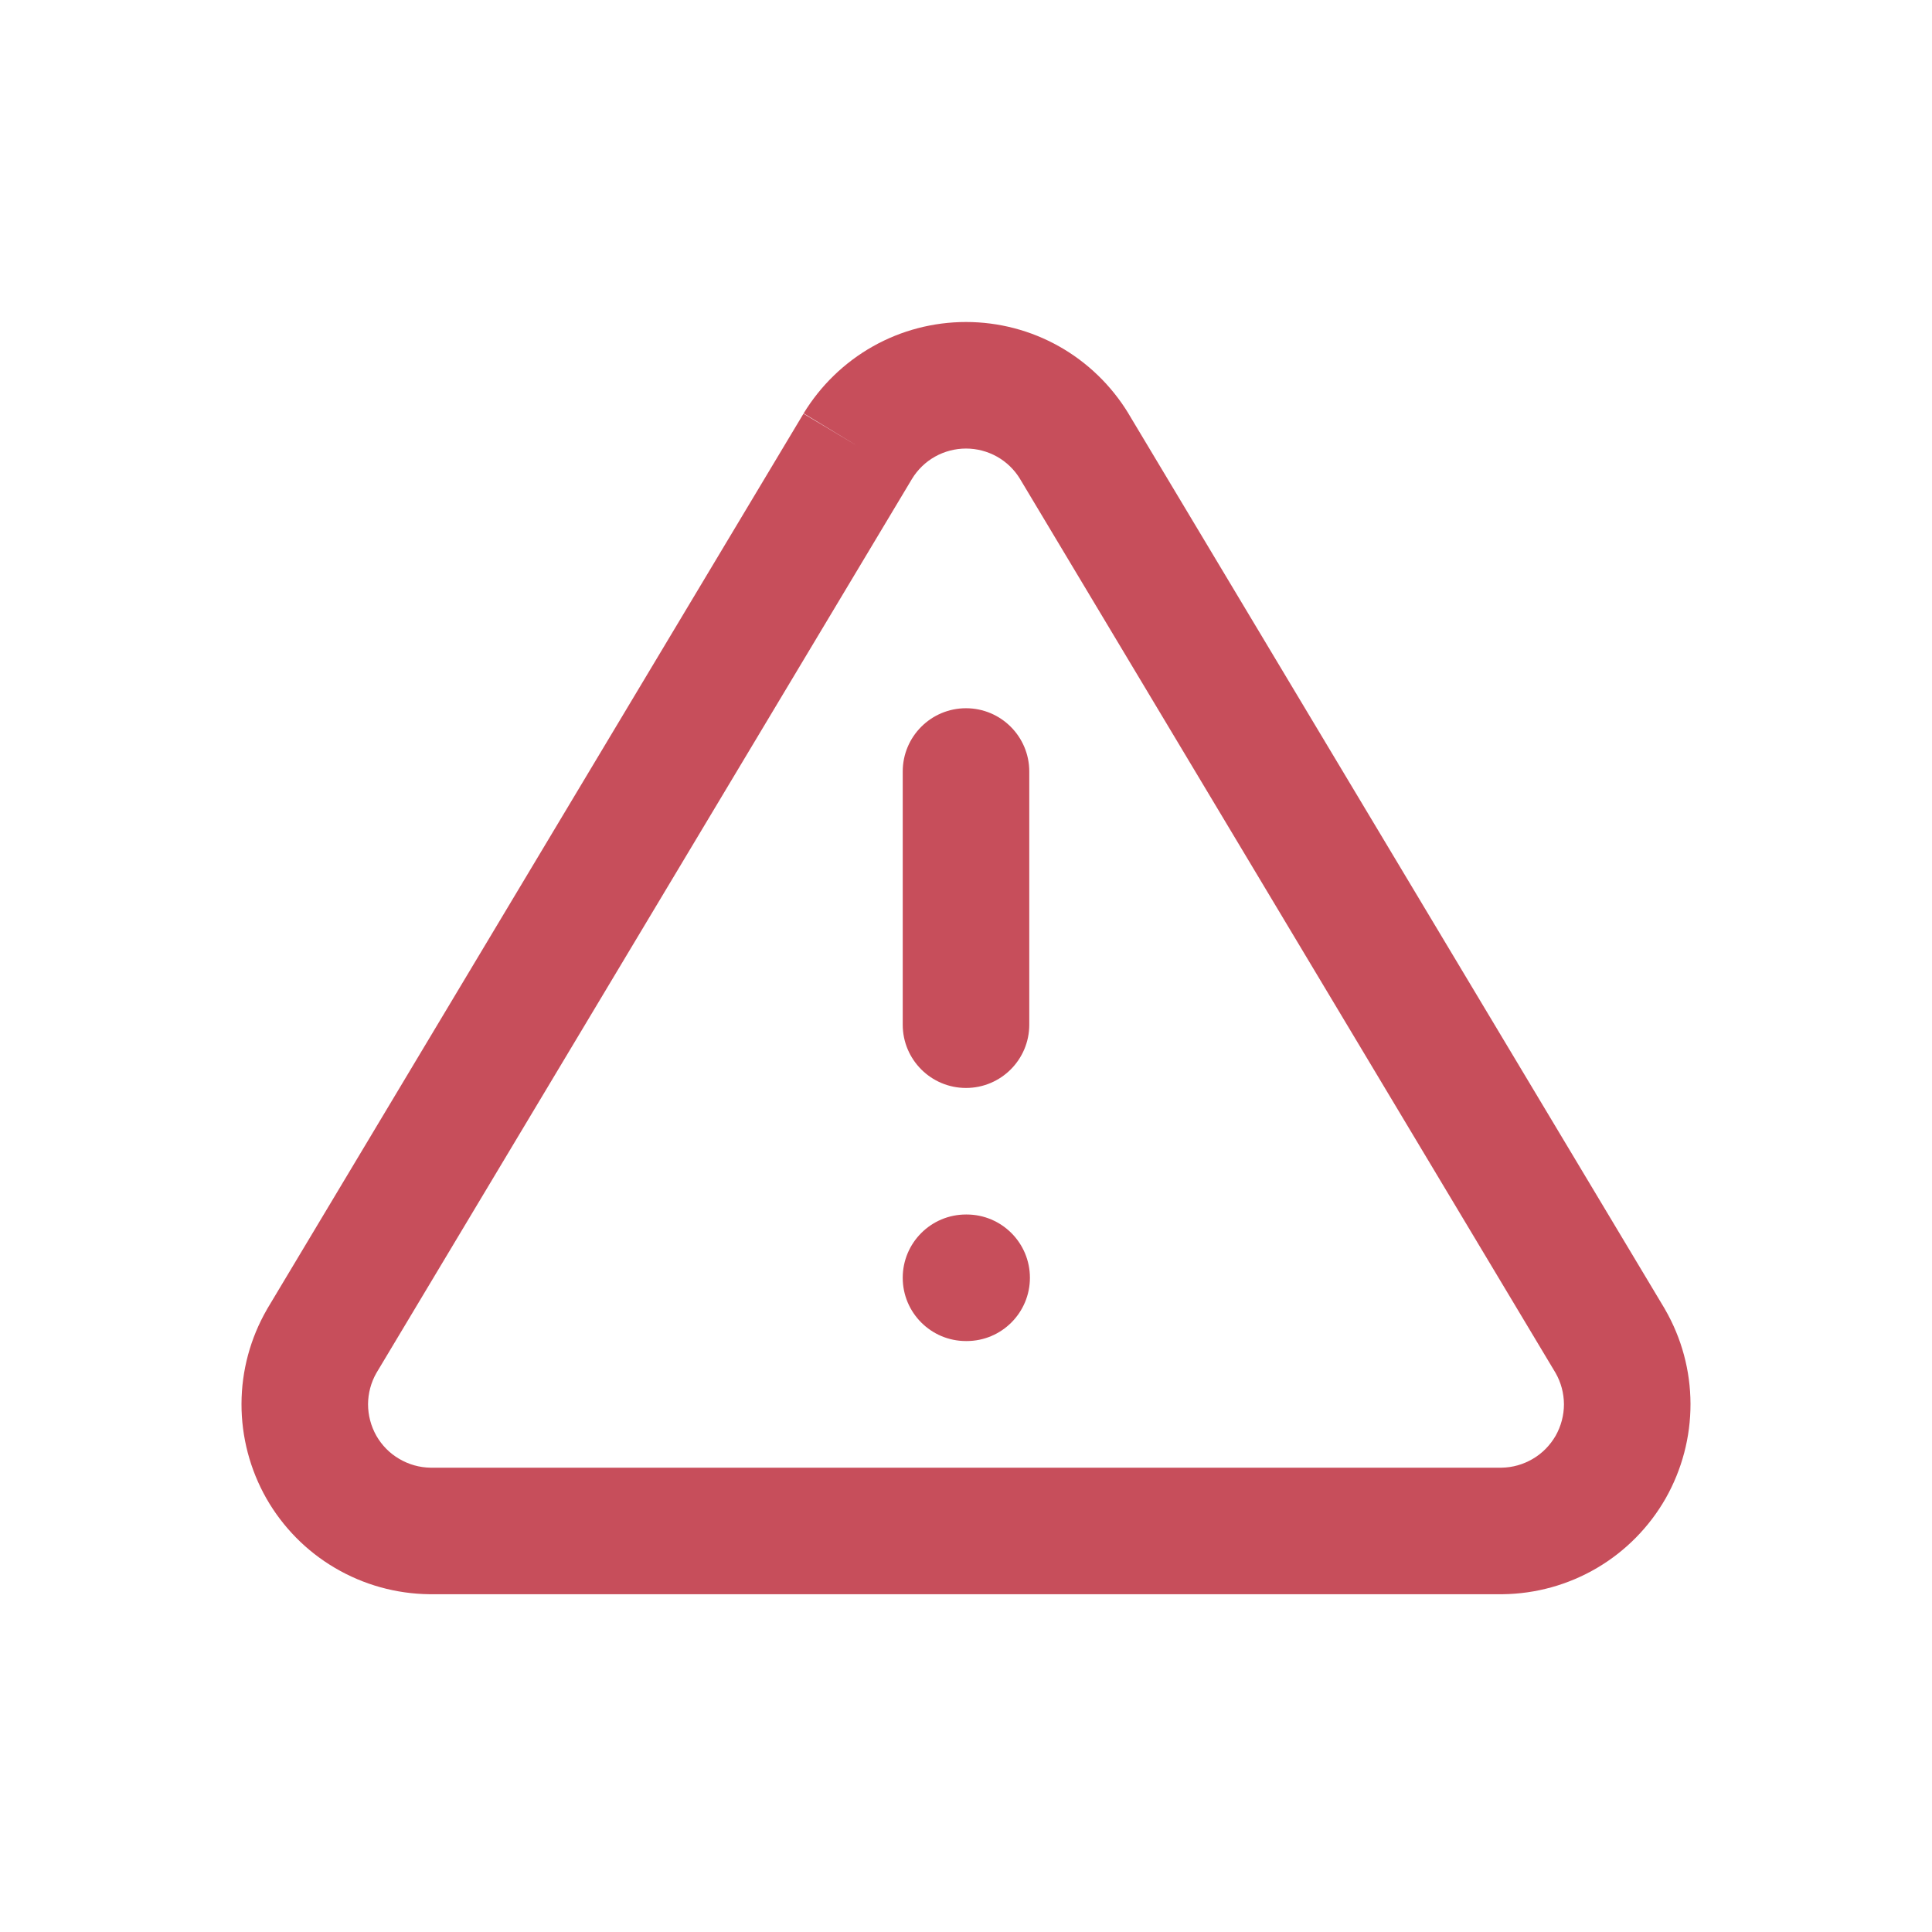 <svg width="24" height="24" viewBox="0 0 24 24" fill="none" xmlns="http://www.w3.org/2000/svg">
<g id="Outline/Alert-Triangle">
<g id="Vector">
<path d="M12 8.798C12.434 8.798 12.786 9.15 12.786 9.584V12.729C12.786 13.163 12.434 13.515 12 13.515C11.566 13.515 11.214 13.163 11.214 12.729V9.584C11.214 9.15 11.566 8.798 12 8.798Z" fill="#C74E5B"/>
<path d="M12 15.087C11.566 15.087 11.214 15.439 11.214 15.873C11.214 16.307 11.566 16.659 12 16.659H12.008C12.442 16.659 12.794 16.307 12.794 15.873C12.794 15.439 12.442 15.087 12.008 15.087H12Z" fill="#C74E5B"/>
<path fill-rule="evenodd" clip-rule="evenodd" d="M10.843 4.303C11.196 4.104 11.595 4 12 4C12.405 4 12.804 4.104 13.157 4.303C13.51 4.502 13.806 4.789 14.017 5.135L14.019 5.139L20.678 16.255L20.684 16.266C20.89 16.623 20.999 17.027 21 17.439C21.001 17.851 20.894 18.256 20.691 18.614C20.487 18.971 20.192 19.27 19.838 19.478C19.483 19.687 19.079 19.799 18.667 19.804L18.659 19.804L5.333 19.804C4.921 19.799 4.517 19.687 4.162 19.478C3.807 19.27 3.513 18.971 3.309 18.614C3.106 18.256 2.999 17.851 3 17.439C3.001 17.027 3.11 16.623 3.316 16.266L3.322 16.255L9.981 5.139L10.656 5.543L9.983 5.135C10.194 4.789 10.49 4.502 10.843 4.303ZM11.329 5.949L4.675 17.057C4.608 17.175 4.573 17.308 4.572 17.443C4.572 17.581 4.608 17.716 4.675 17.835C4.743 17.954 4.841 18.054 4.96 18.123C5.077 18.192 5.21 18.23 5.346 18.232H18.654C18.79 18.23 18.923 18.192 19.04 18.123C19.159 18.054 19.256 17.954 19.325 17.835C19.392 17.716 19.428 17.581 19.428 17.443C19.427 17.308 19.392 17.175 19.325 17.057L12.672 5.951L12.671 5.949C12.601 5.834 12.503 5.739 12.386 5.673C12.268 5.607 12.135 5.572 12 5.572C11.865 5.572 11.732 5.607 11.614 5.673C11.497 5.739 11.399 5.834 11.329 5.949Z" fill="#C74E5B"/>
</g>
</g>
</svg>
